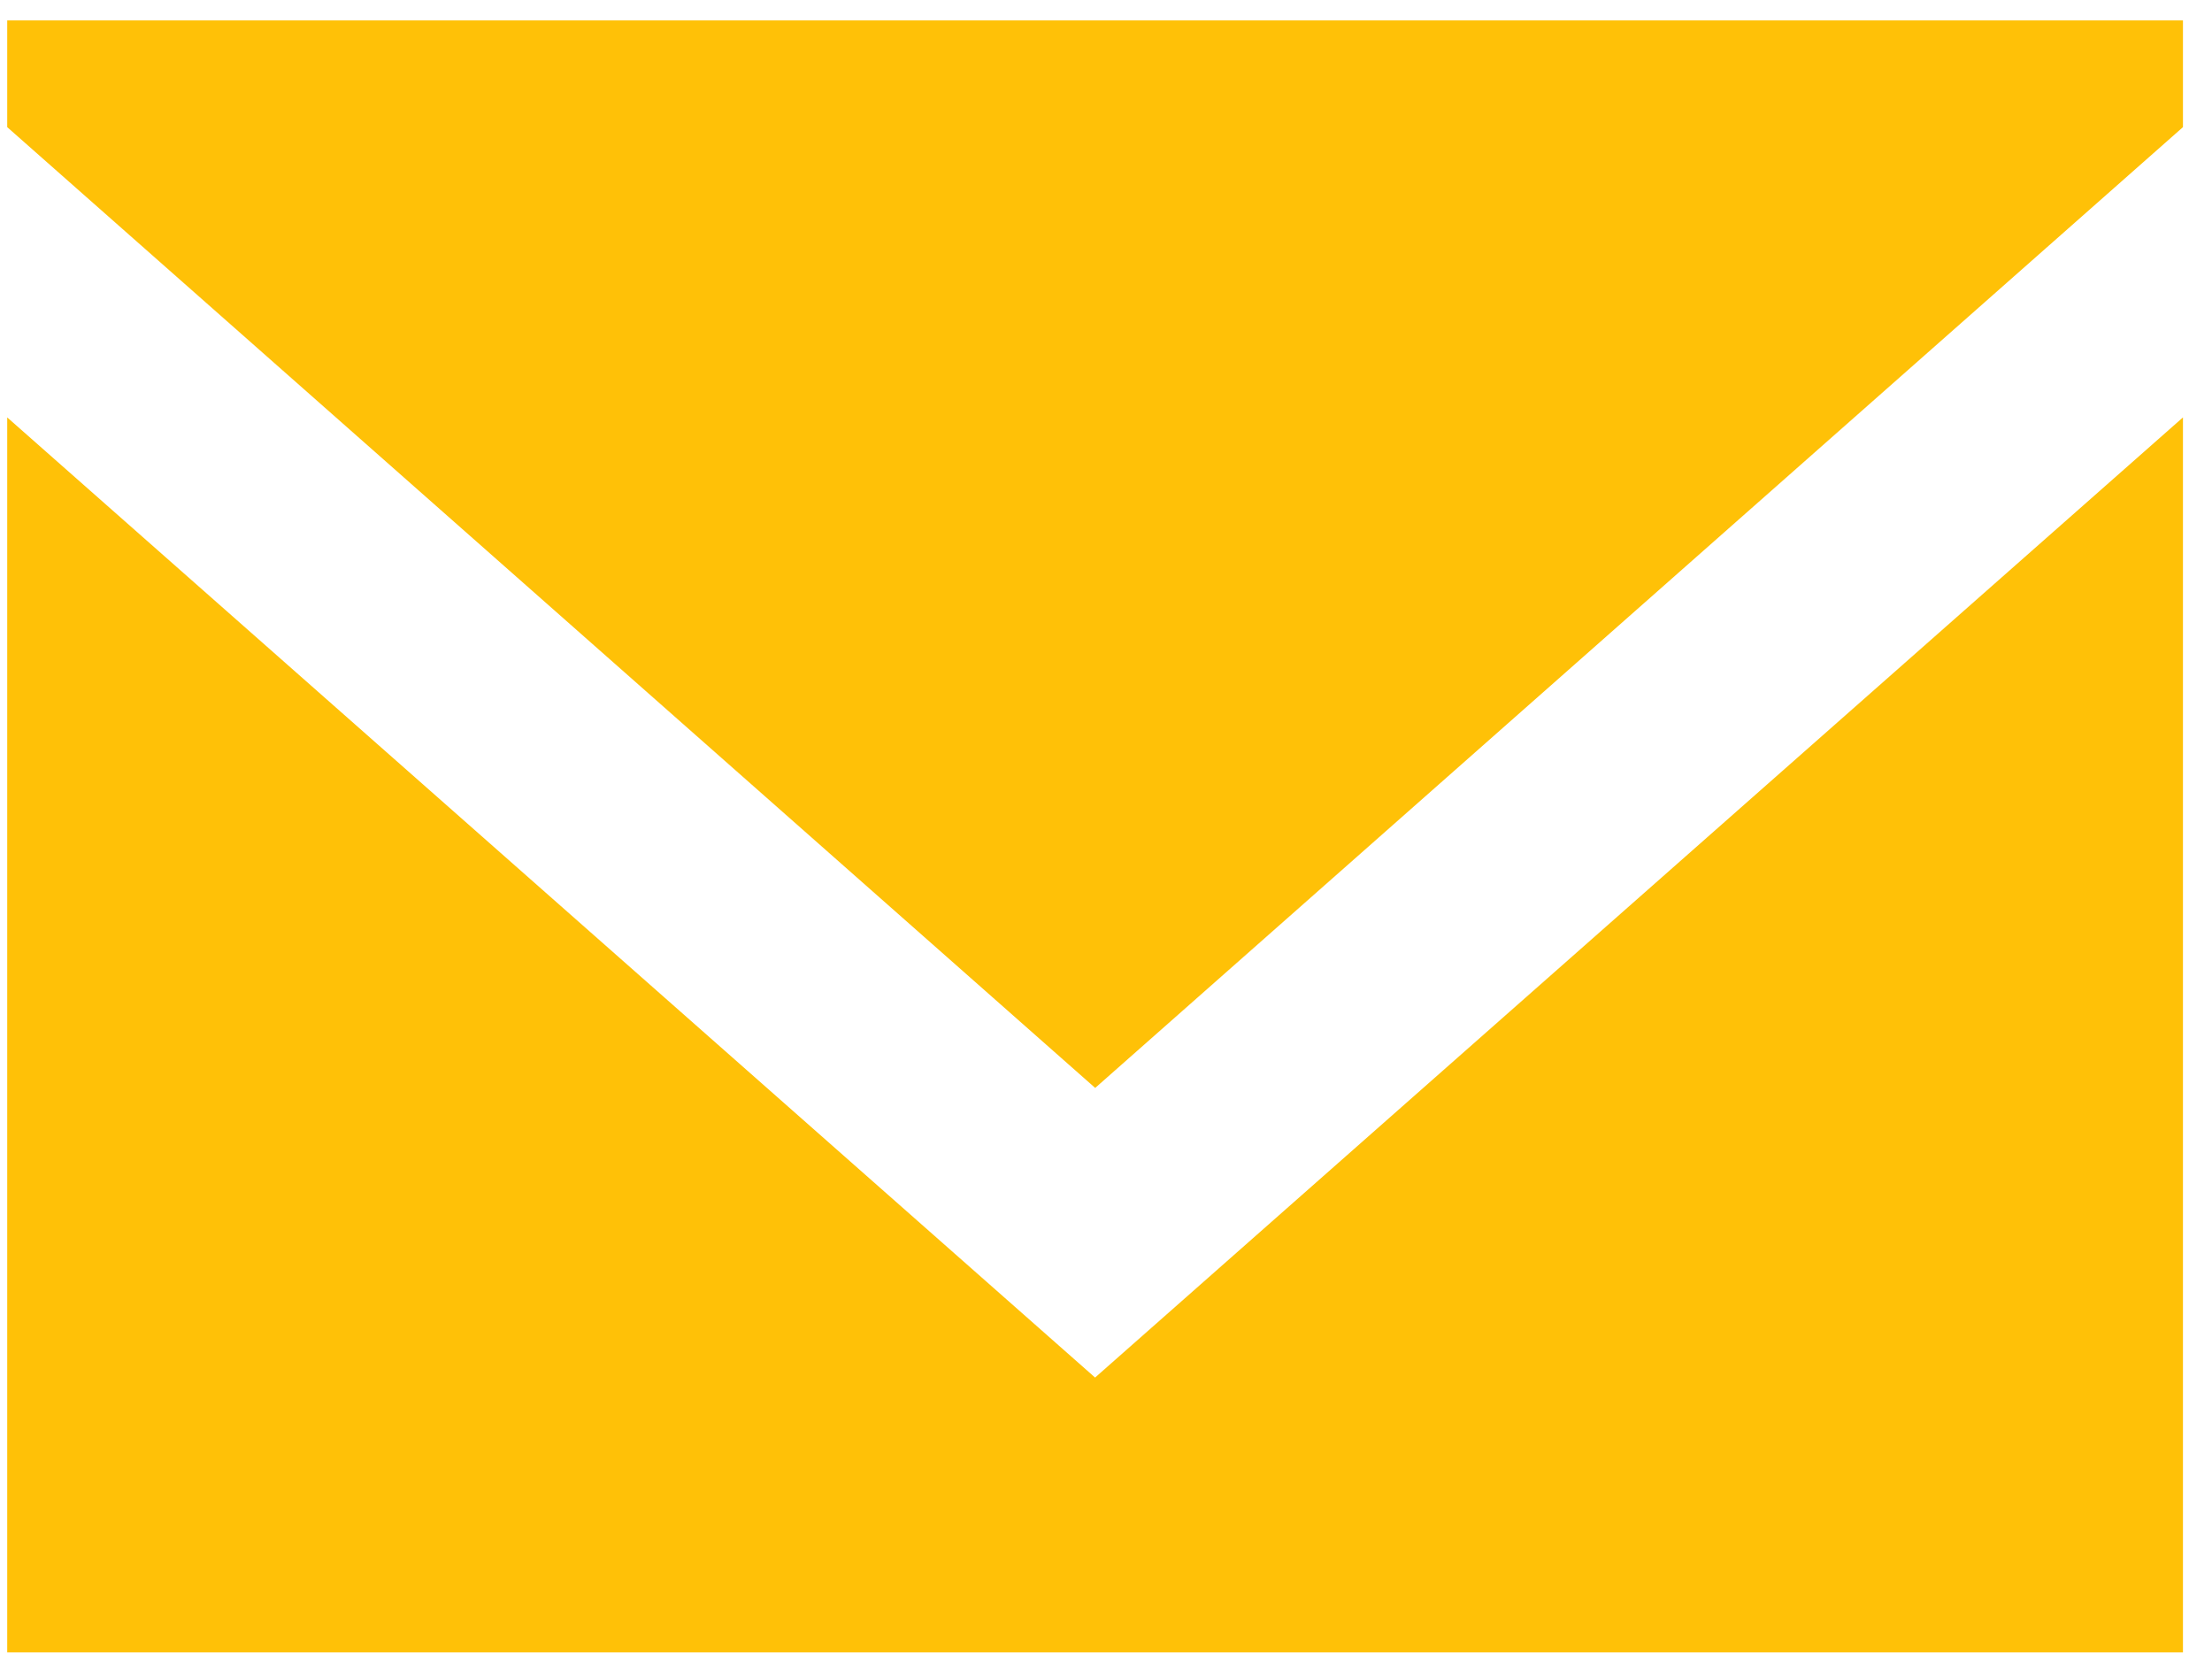 <svg width="61" height="46" viewBox="0 0 61 46" fill="none" xmlns="http://www.w3.org/2000/svg">
<path fill-rule="evenodd" clip-rule="evenodd" d="M30.199 37.985L0.199 11.51V45.563H60.199V11.51L30.199 37.985ZM30.202 29.999L0.199 3.506V0.563H60.199V3.506L30.202 29.999Z" fill="#FFC107"/>
</svg>
